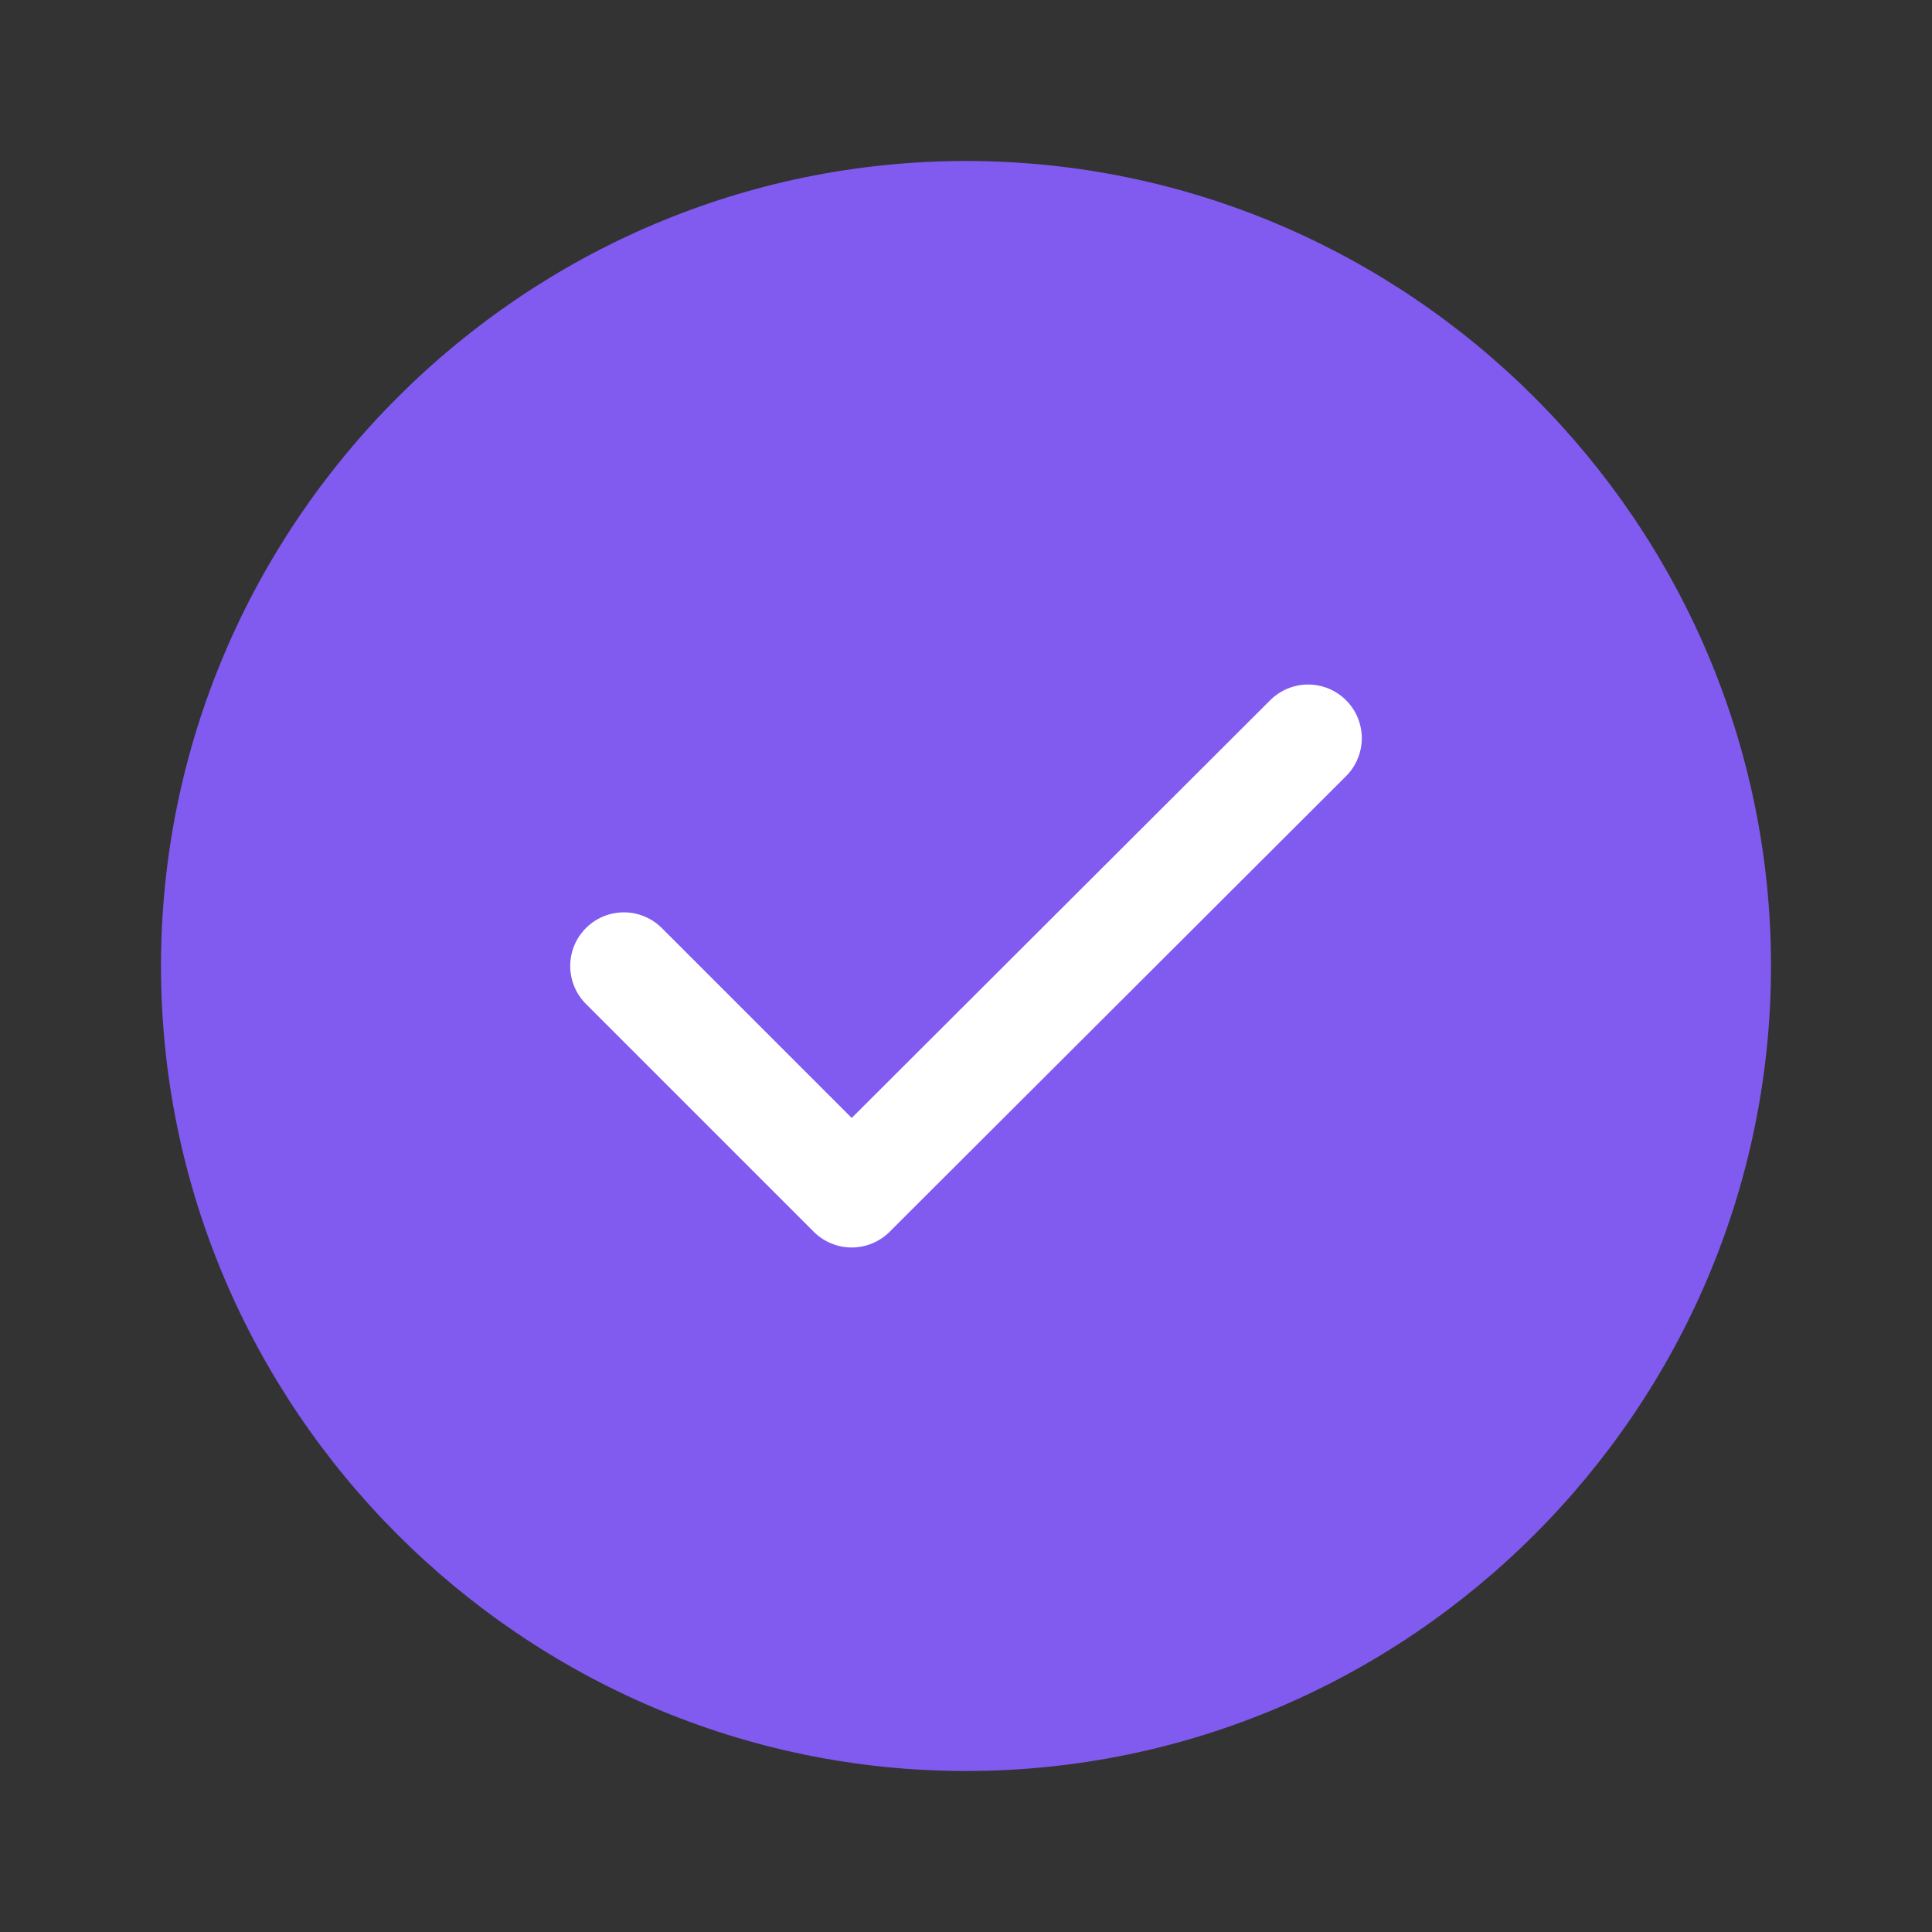 <svg width="36" height="36" viewBox="0 0 36 36" fill="none" xmlns="http://www.w3.org/2000/svg">
<rect x="0" y="0" width="36" height="36" fill="#333333" stroke="none"/>
<path d="M18 33C26.25 33 33 26.25 33 18C33 9.75 26.25 3 18 3C9.75 3 3 9.75 3 18C3 26.25 9.75 33 18 33Z" fill="#815AF0"/>
<path d="M11.625 18L15.87 22.245L24.375 13.755" stroke="white" stroke-width="2" stroke-linecap="round" stroke-linejoin="round"/>
</svg>
